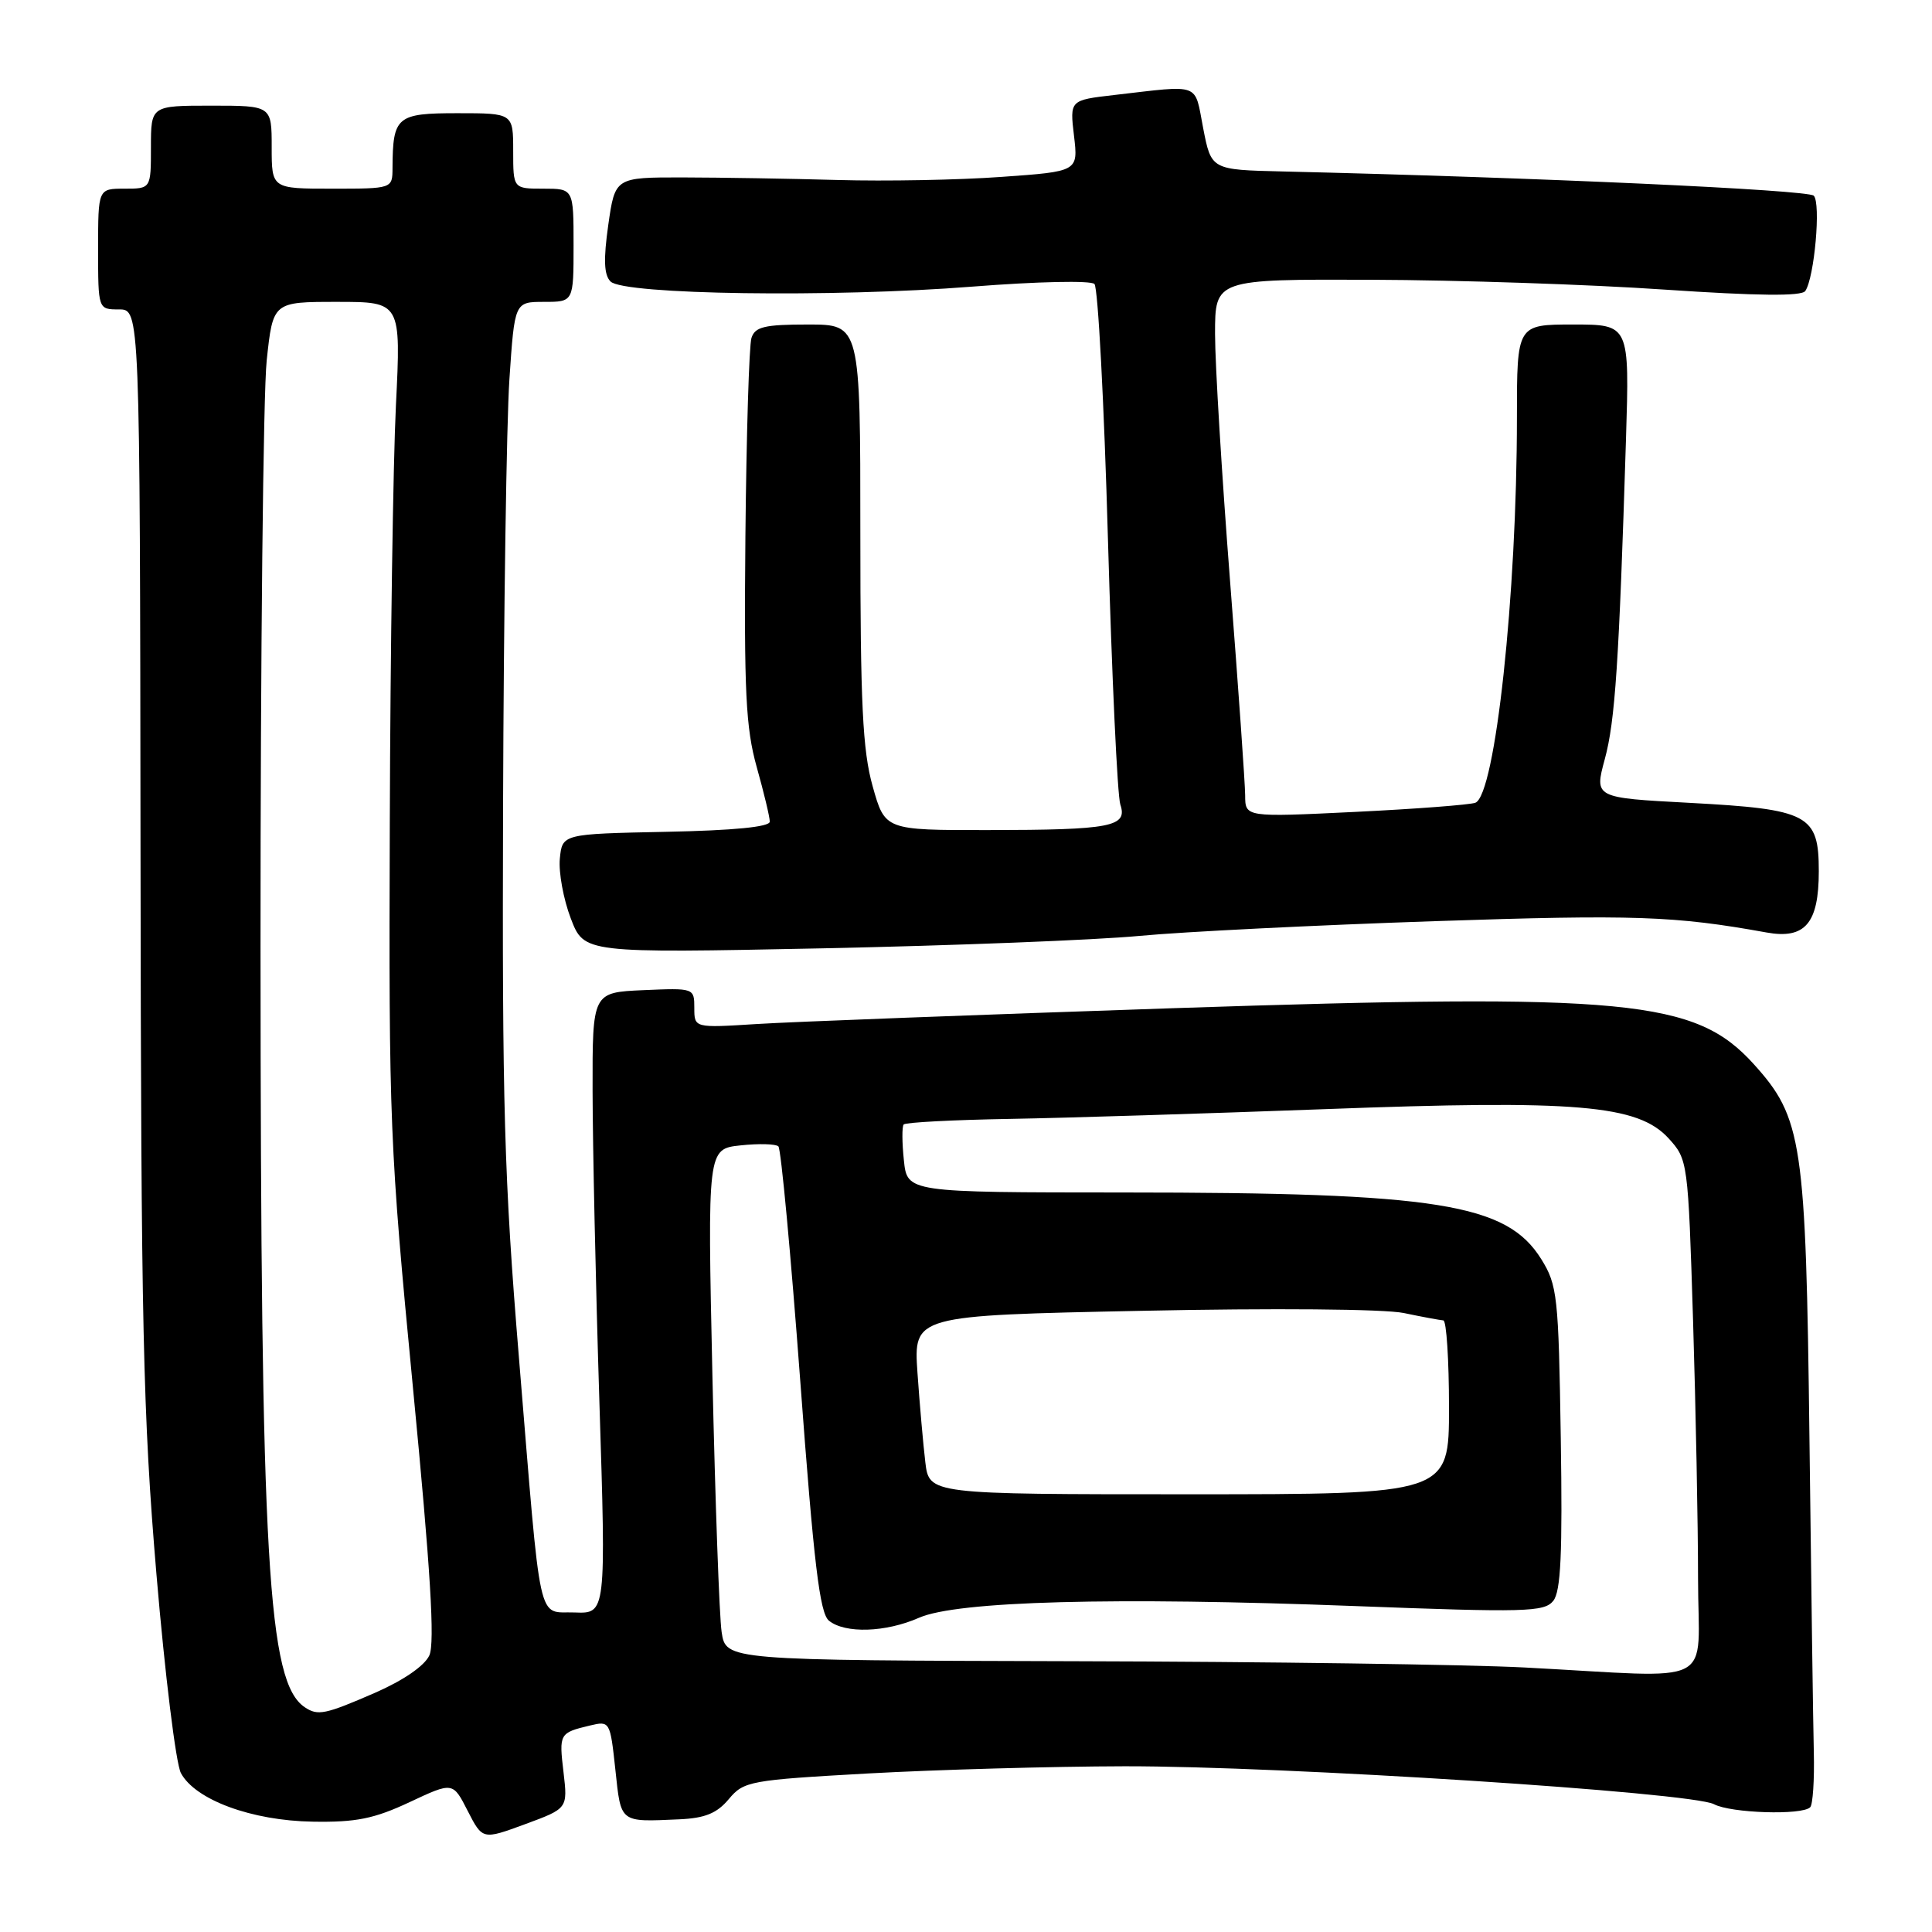 <?xml version="1.0" encoding="UTF-8" standalone="no"?>
<!DOCTYPE svg PUBLIC "-//W3C//DTD SVG 1.1//EN" "http://www.w3.org/Graphics/SVG/1.1/DTD/svg11.dtd" >
<svg xmlns="http://www.w3.org/2000/svg" xmlns:xlink="http://www.w3.org/1999/xlink" version="1.1" viewBox="0 0 256 256">
 <g >
 <path fill="currentColor"
d=" M 74.67 234.84 C 74.06 229.71 74.12 229.61 78.17 228.64 C 80.81 228.01 80.85 228.08 81.54 234.50 C 82.30 241.61 82.05 241.42 90.00 241.07 C 93.42 240.92 95.00 240.27 96.57 238.39 C 98.56 236.01 99.34 235.87 115.07 234.99 C 124.11 234.49 139.38 234.06 149.00 234.04 C 170.04 234.01 224.17 237.49 227.12 239.07 C 229.34 240.25 238.78 240.56 239.86 239.47 C 240.21 239.12 240.43 235.84 240.34 232.17 C 240.25 228.50 239.99 209.75 239.76 190.50 C 239.29 151.27 238.82 148.13 232.38 141.00 C 224.65 132.45 215.71 131.59 155.47 133.59 C 129.64 134.46 104.79 135.40 100.25 135.69 C 92.00 136.21 92.00 136.21 92.00 133.56 C 92.00 130.92 91.96 130.91 85.25 131.20 C 78.50 131.50 78.50 131.50 78.52 144.50 C 78.53 151.65 78.93 170.17 79.42 185.66 C 80.31 213.82 80.31 213.82 76.16 213.66 C 71.12 213.47 71.77 216.43 68.77 180.00 C 66.80 156.13 66.53 146.43 66.66 106.50 C 66.74 81.20 67.12 55.89 67.50 50.25 C 68.19 40.00 68.19 40.00 72.10 40.00 C 76.00 40.00 76.00 40.00 76.00 32.50 C 76.00 25.00 76.00 25.00 72.00 25.00 C 68.00 25.00 68.00 25.00 68.00 20.00 C 68.00 15.00 68.00 15.00 60.62 15.00 C 52.56 15.00 52.05 15.43 52.01 22.25 C 52.00 25.00 52.00 25.00 44.00 25.00 C 36.00 25.00 36.00 25.00 36.00 19.50 C 36.00 14.00 36.00 14.00 28.00 14.00 C 20.00 14.00 20.00 14.00 20.00 19.50 C 20.00 25.00 20.00 25.00 16.50 25.00 C 13.00 25.00 13.00 25.00 13.00 33.00 C 13.00 41.00 13.00 41.00 15.77 41.00 C 18.54 41.00 18.54 41.00 18.62 112.75 C 18.69 175.92 18.94 187.38 20.73 208.60 C 21.85 221.85 23.31 233.70 23.97 234.94 C 25.87 238.49 33.35 241.25 41.44 241.38 C 47.18 241.48 49.58 240.99 54.26 238.80 C 60.01 236.10 60.01 236.10 61.97 239.95 C 63.94 243.79 63.94 243.79 69.59 241.71 C 75.23 239.63 75.23 239.63 74.67 234.84 Z  M 151.00 124.01 C 156.78 123.46 174.36 122.59 190.08 122.06 C 216.56 121.17 221.91 121.36 234.08 123.56 C 239.18 124.48 241.00 122.35 241.00 115.45 C 241.00 107.93 239.68 107.23 223.85 106.38 C 211.26 105.71 211.26 105.71 212.64 100.60 C 214.02 95.55 214.53 87.75 215.45 58.25 C 215.92 43.00 215.92 43.00 208.46 43.00 C 201.00 43.00 201.00 43.00 201.00 55.35 C 201.00 78.85 198.13 105.35 195.49 106.37 C 194.76 106.64 187.61 107.19 179.59 107.58 C 165.00 108.29 165.00 108.29 164.99 105.39 C 164.98 103.80 164.08 91.03 162.99 77.00 C 161.90 62.98 161.00 48.24 161.00 44.25 C 161.00 37.00 161.00 37.00 181.75 37.07 C 193.16 37.11 210.60 37.69 220.50 38.37 C 232.92 39.21 238.72 39.27 239.21 38.56 C 240.42 36.78 241.30 26.90 240.33 25.93 C 239.56 25.16 203.77 23.52 170.00 22.72 C 160.50 22.50 160.50 22.50 159.43 17.00 C 158.24 10.87 159.28 11.25 147.63 12.59 C 141.75 13.27 141.75 13.27 142.31 17.99 C 142.87 22.72 142.87 22.72 132.69 23.44 C 127.08 23.85 117.33 24.03 111.00 23.85 C 104.67 23.67 95.45 23.52 90.50 23.51 C 81.50 23.50 81.50 23.50 80.60 29.80 C 79.95 34.40 80.03 36.43 80.90 37.30 C 82.64 39.05 110.36 39.44 128.83 37.98 C 137.47 37.30 144.54 37.15 145.02 37.63 C 145.49 38.11 146.30 53.35 146.81 71.50 C 147.33 89.65 148.06 105.45 148.45 106.61 C 149.44 109.55 147.26 109.97 130.88 109.99 C 117.26 110.00 117.26 110.00 115.63 104.18 C 114.30 99.45 114.00 93.24 114.00 70.68 C 114.00 43.00 114.00 43.00 107.07 43.00 C 101.29 43.00 100.04 43.30 99.57 44.79 C 99.26 45.77 98.90 57.58 98.77 71.04 C 98.58 91.66 98.82 96.46 100.27 101.64 C 101.22 105.02 102.00 108.27 102.00 108.87 C 102.00 109.57 97.24 110.04 88.25 110.22 C 74.50 110.50 74.50 110.50 74.18 113.79 C 74.01 115.60 74.66 119.16 75.63 121.69 C 77.39 126.30 77.39 126.30 108.94 125.66 C 126.30 125.30 145.22 124.56 151.00 124.01 Z  M 40.40 226.23 C 35.47 222.95 34.55 207.09 34.52 125.50 C 34.51 87.00 34.88 52.01 35.34 47.75 C 36.17 40.00 36.17 40.00 44.66 40.00 C 53.14 40.00 53.14 40.00 52.46 53.75 C 52.09 61.31 51.72 86.17 51.65 109.00 C 51.51 148.71 51.64 151.93 54.71 183.79 C 57.06 208.12 57.64 217.69 56.89 219.35 C 56.25 220.74 53.45 222.66 49.68 224.31 C 43.08 227.18 42.12 227.38 40.40 226.23 Z  M 202.00 220.95 C 194.57 220.56 167.73 220.18 142.34 220.12 C 96.18 220.00 96.18 220.00 95.62 216.25 C 95.31 214.19 94.77 198.94 94.40 182.37 C 93.74 152.24 93.74 152.24 98.12 151.77 C 100.53 151.51 102.79 151.57 103.14 151.90 C 103.49 152.23 104.79 166.22 106.04 183.00 C 107.84 207.27 108.62 213.76 109.84 214.75 C 111.98 216.48 117.36 216.31 121.78 214.36 C 126.82 212.15 147.55 211.59 179.50 212.81 C 202.12 213.67 204.62 213.60 205.81 212.13 C 206.82 210.88 207.05 205.87 206.81 190.50 C 206.52 171.74 206.36 170.27 204.23 166.85 C 199.65 159.48 190.51 158.02 148.86 158.01 C 120.21 158.00 120.21 158.00 119.77 153.75 C 119.52 151.41 119.51 149.28 119.74 149.00 C 119.97 148.72 126.31 148.39 133.83 148.26 C 141.35 148.13 160.10 147.54 175.50 146.97 C 208.94 145.71 217.03 146.40 221.09 150.83 C 223.65 153.64 223.68 153.87 224.34 174.99 C 224.70 186.72 225.00 202.10 225.00 209.16 C 225.00 223.85 228.00 222.31 202.00 220.95 Z  M 122.61 193.75 C 122.33 191.41 121.86 186.08 121.57 181.91 C 121.05 174.31 121.05 174.31 151.28 173.69 C 168.73 173.32 183.40 173.45 186.00 173.98 C 188.47 174.50 190.84 174.93 191.25 174.96 C 191.66 174.98 192.00 180.18 192.00 186.50 C 192.00 198.00 192.00 198.00 157.56 198.00 C 123.12 198.00 123.12 198.00 122.61 193.75 Z "/>
</g>
</svg>